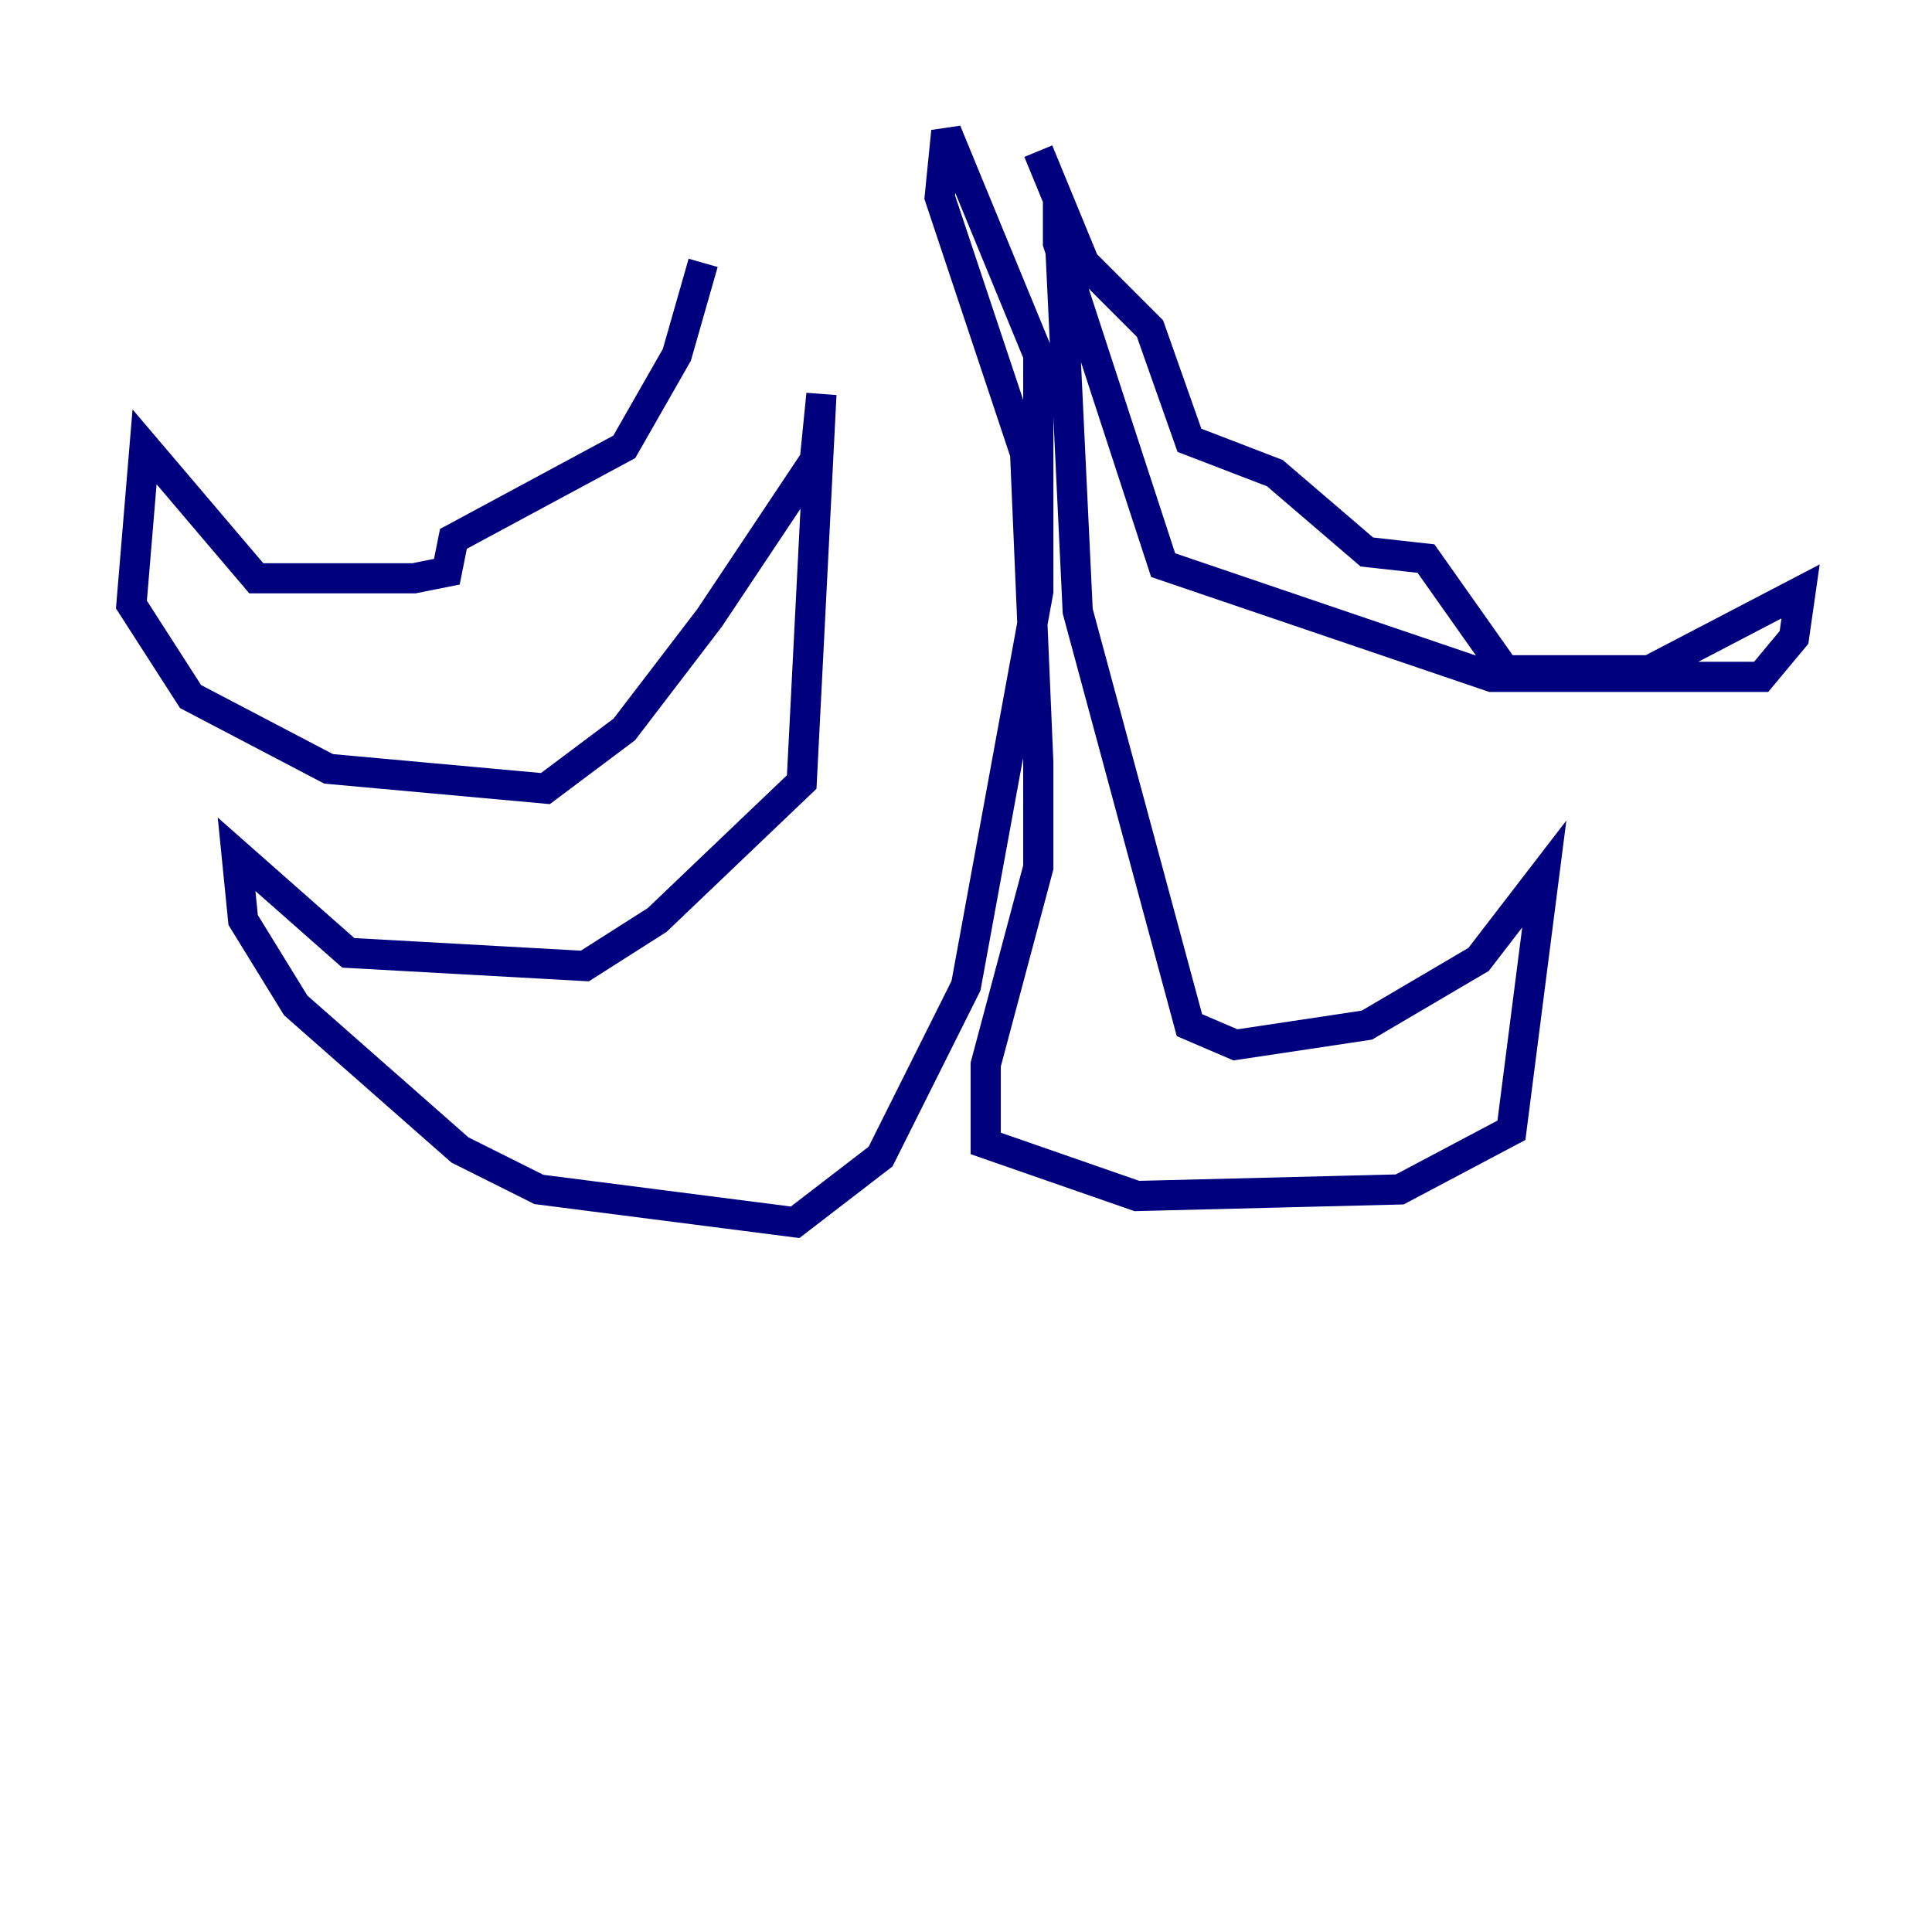 <?xml version="1.0" encoding="utf-8" ?>
<svg baseProfile="tiny" height="128" version="1.2" viewBox="0,0,128,128" width="128" xmlns="http://www.w3.org/2000/svg" xmlns:ev="http://www.w3.org/2001/xml-events" xmlns:xlink="http://www.w3.org/1999/xlink"><defs /><polyline fill="none" points="46.585,17.415 44.843,23.51 41.361,29.605 30.041,35.701 29.605,37.878 27.429,38.313 16.98,38.313 9.578,29.605 8.707,40.054 12.626,46.15 21.769,50.939 36.136,52.245 41.361,48.327 47.02,40.925 53.986,30.476 54.422,26.122 53.116,51.809 43.537,60.952 38.748,64.0 23.075,63.129 15.674,56.599 16.109,60.952 19.592,66.612 30.476,76.191 35.701,78.803 52.68,80.98 58.34,76.626 64.0,65.306 68.789,39.184 68.789,23.51 62.694,8.707 62.258,13.061 67.918,30.041 68.789,50.503 68.789,57.469 65.306,70.531 65.306,75.755 75.32,79.238 92.735,78.803 100.136,74.884 102.313,57.905 97.959,63.565 90.558,67.918 81.85,69.225 78.803,67.918 71.401,40.49 70.095,13.061 70.095,16.109 77.061,37.442 98.83,44.843 116.68,44.843 118.857,42.231 119.293,39.184 109.279,44.408 99.701,44.408 94.476,37.007 90.558,36.571 84.463,31.347 78.803,29.17 76.191,21.769 71.837,17.415 68.789,10.014" stroke="#00007f" stroke-width="2" /></svg>